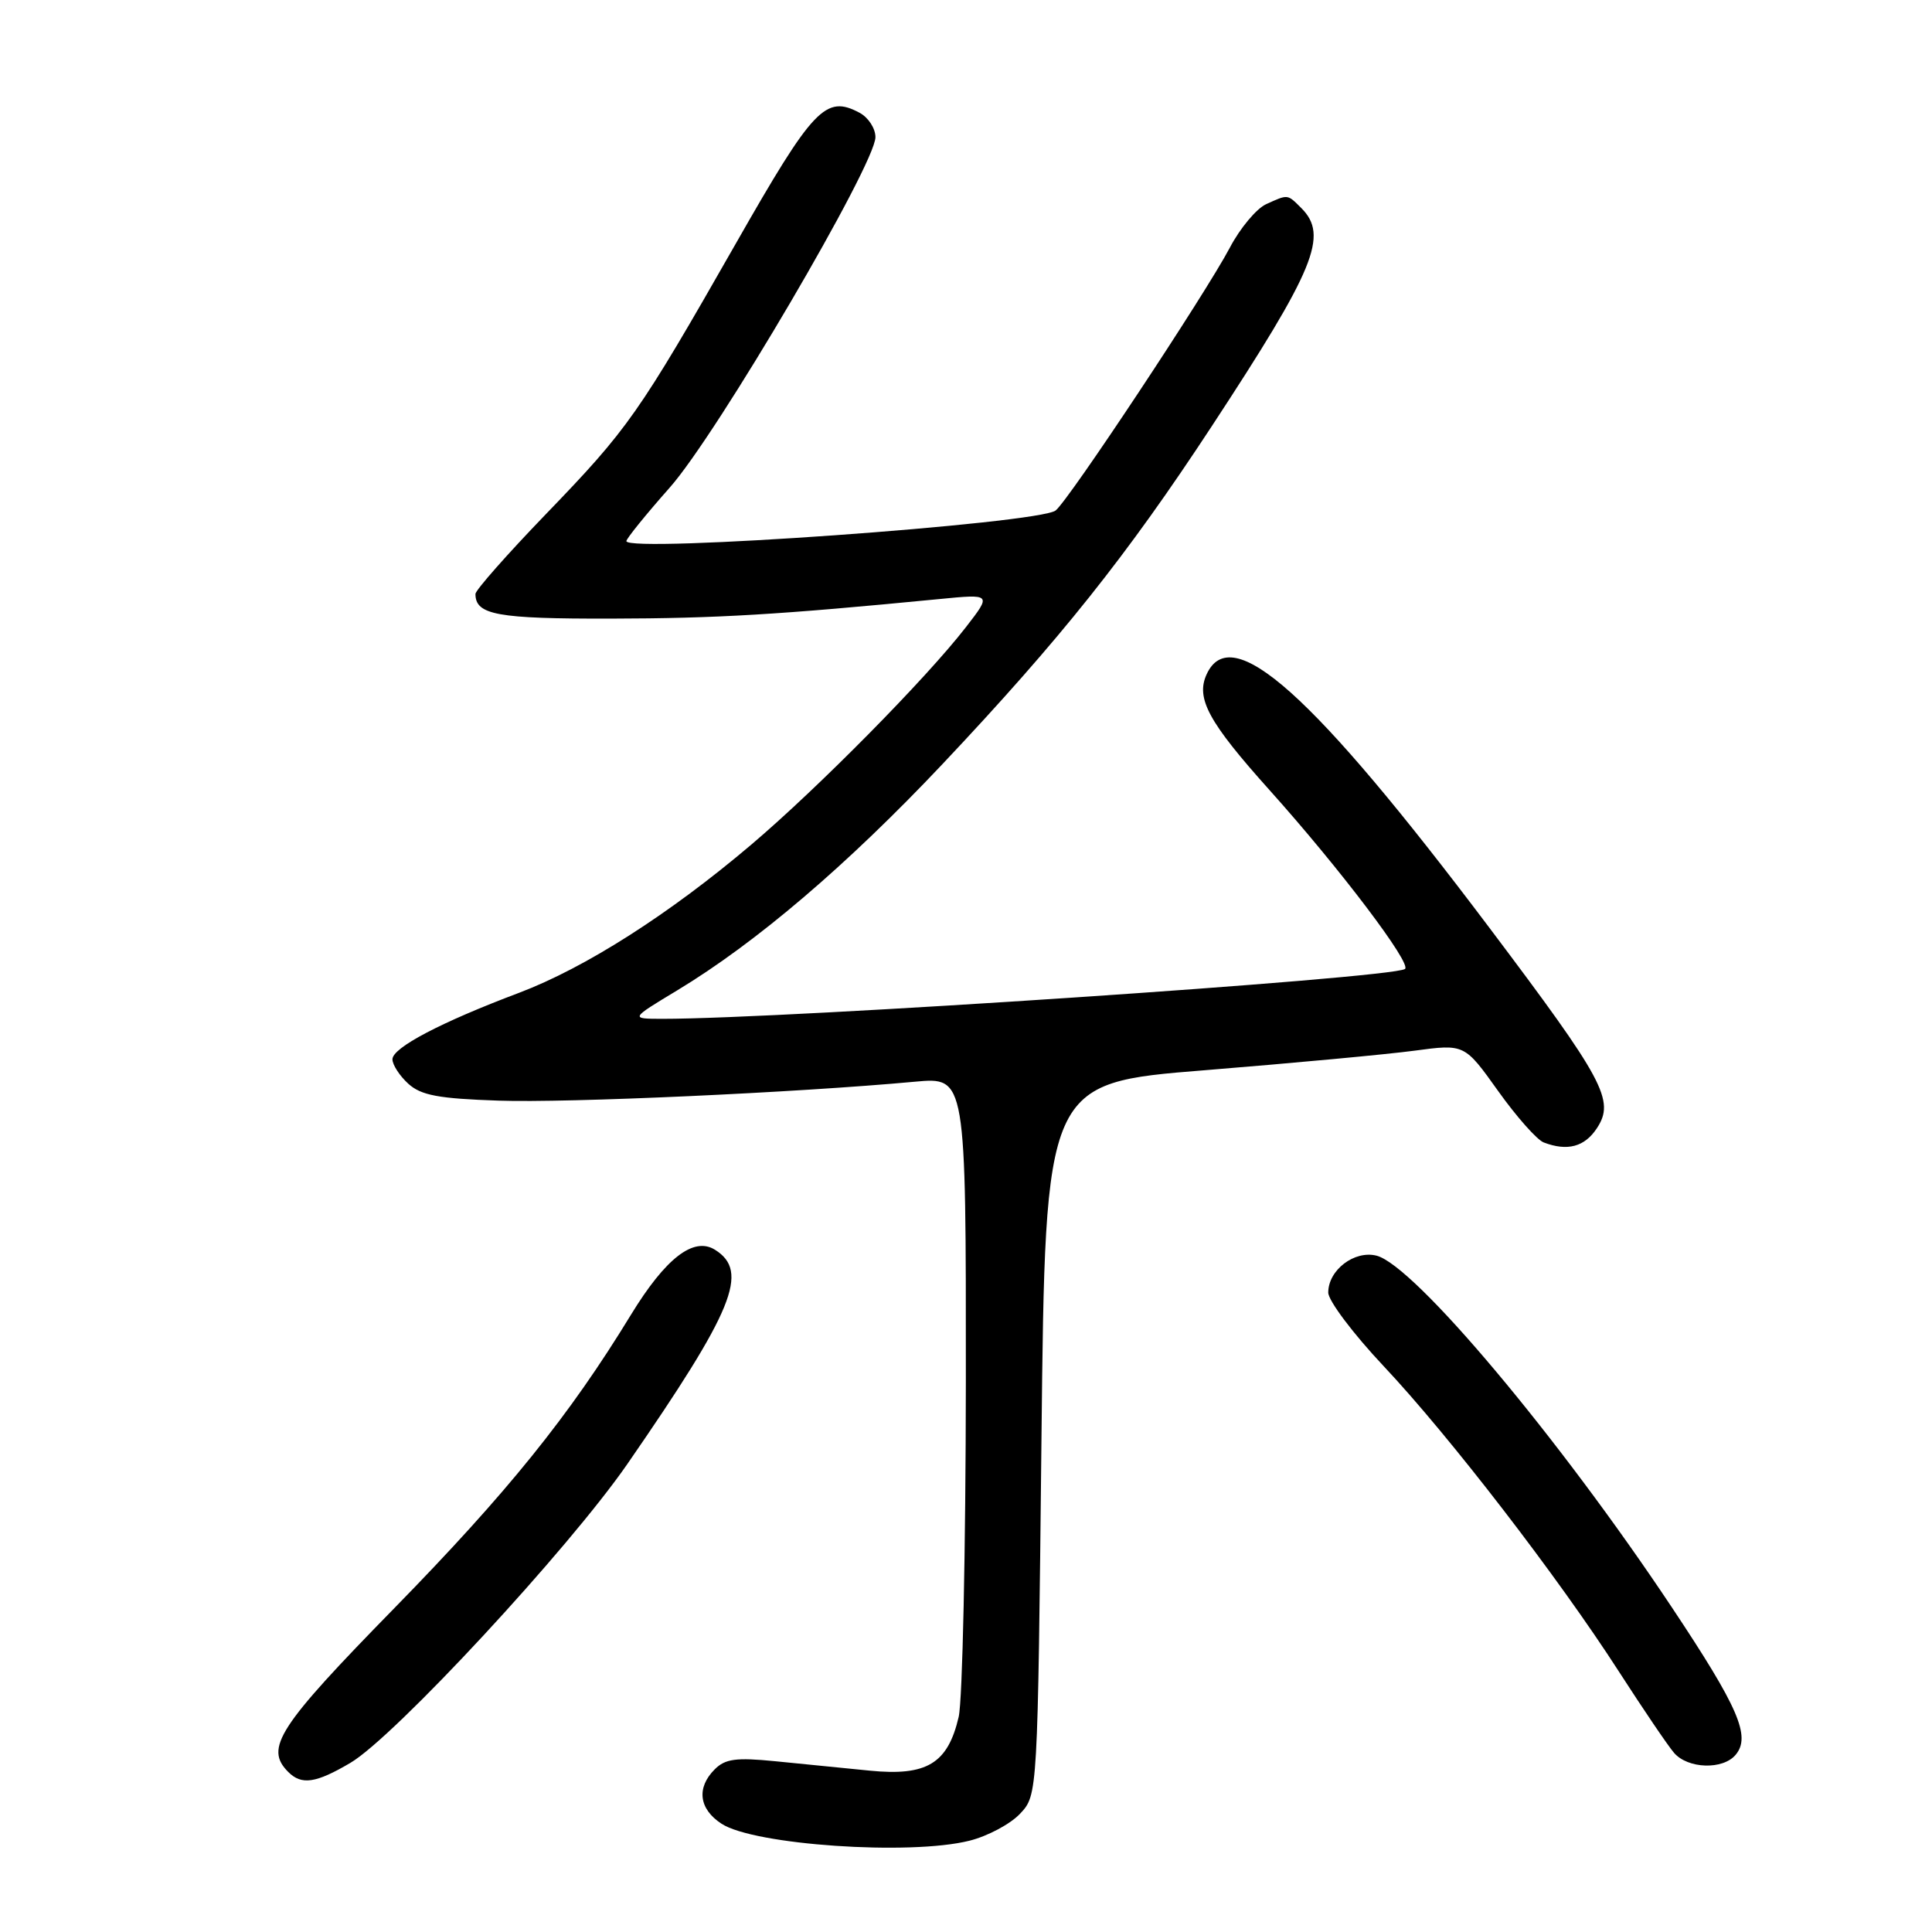 <?xml version="1.0" encoding="UTF-8" standalone="no"?>
<!DOCTYPE svg PUBLIC "-//W3C//DTD SVG 1.1//EN" "http://www.w3.org/Graphics/SVG/1.1/DTD/svg11.dtd" >
<svg xmlns="http://www.w3.org/2000/svg" xmlns:xlink="http://www.w3.org/1999/xlink" version="1.1" viewBox="0 0 256 256">
 <g >
 <path fill="currentColor"
d=" M 128.47 243.90 C 130.87 243.30 133.89 241.69 135.17 240.32 C 137.50 237.84 137.50 237.84 138.00 190.67 C 138.50 143.50 138.50 143.50 159.65 141.81 C 171.28 140.87 183.78 139.71 187.43 139.22 C 194.06 138.33 194.06 138.33 198.50 144.55 C 200.93 147.96 203.66 151.04 204.55 151.38 C 207.69 152.58 209.97 151.97 211.60 149.49 C 214.01 145.81 212.61 143.19 197.28 122.84 C 173.92 91.83 163.15 82.19 159.88 89.36 C 158.43 92.54 160.13 95.67 168.20 104.67 C 177.54 115.08 187.16 127.79 186.16 128.40 C 184.14 129.65 104.19 135.01 87.71 135.00 C 83.50 134.99 83.50 134.99 89.70 131.25 C 100.20 124.91 112.27 114.61 124.86 101.27 C 140.53 84.65 149.29 73.66 160.55 56.50 C 174.27 35.58 176.07 31.21 172.43 27.57 C 170.56 25.71 170.71 25.72 167.76 27.06 C 166.48 27.65 164.32 30.23 162.97 32.80 C 159.72 38.95 141.65 66.23 139.88 67.64 C 137.68 69.39 83.00 73.30 83.00 71.70 C 83.00 71.37 85.59 68.17 88.75 64.60 C 95.01 57.54 116.00 21.77 116.00 18.17 C 116.00 17.01 115.06 15.57 113.91 14.95 C 109.40 12.54 107.78 14.24 97.53 32.22 C 84.58 54.92 83.25 56.81 72.31 68.15 C 67.19 73.46 63.00 78.21 63.00 78.70 C 63.00 81.48 65.86 82.00 80.95 81.97 C 95.03 81.94 103.19 81.45 124.45 79.38 C 131.40 78.70 131.40 78.70 127.99 83.10 C 122.73 89.90 108.36 104.45 99.50 111.96 C 88.69 121.13 77.52 128.25 68.76 131.56 C 58.38 135.47 52.00 138.83 52.00 140.36 C 52.00 141.09 52.95 142.55 54.10 143.60 C 55.80 145.14 58.09 145.57 66.06 145.84 C 75.20 146.16 105.56 144.78 121.25 143.33 C 128.00 142.71 128.00 142.71 127.98 183.11 C 127.96 205.32 127.54 225.30 127.03 227.50 C 125.59 233.68 122.81 235.37 115.25 234.62 C 111.81 234.28 106.16 233.72 102.70 233.37 C 97.53 232.86 96.09 233.05 94.70 234.45 C 92.26 236.89 92.61 239.70 95.60 241.65 C 99.89 244.47 120.60 245.89 128.47 243.90 Z  M 46.41 233.60 C 52.22 230.20 75.34 205.25 83.12 194.00 C 97.24 173.56 99.32 168.47 94.74 165.60 C 91.91 163.83 88.19 166.71 83.60 174.22 C 75.43 187.61 67.21 197.79 52.25 213.09 C 36.82 228.86 35.03 231.63 38.20 234.80 C 39.96 236.56 41.84 236.29 46.41 233.60 Z  M 229.99 232.51 C 232.02 230.07 230.36 226.25 221.54 213.00 C 206.50 190.40 187.38 167.64 182.39 166.38 C 179.46 165.65 176.00 168.29 176.00 171.27 C 176.00 172.34 179.30 176.73 183.34 181.02 C 192.07 190.30 206.45 208.97 214.52 221.50 C 217.71 226.45 220.99 231.29 221.81 232.25 C 223.64 234.39 228.31 234.54 229.99 232.51 Z "/>
</g>
</svg>